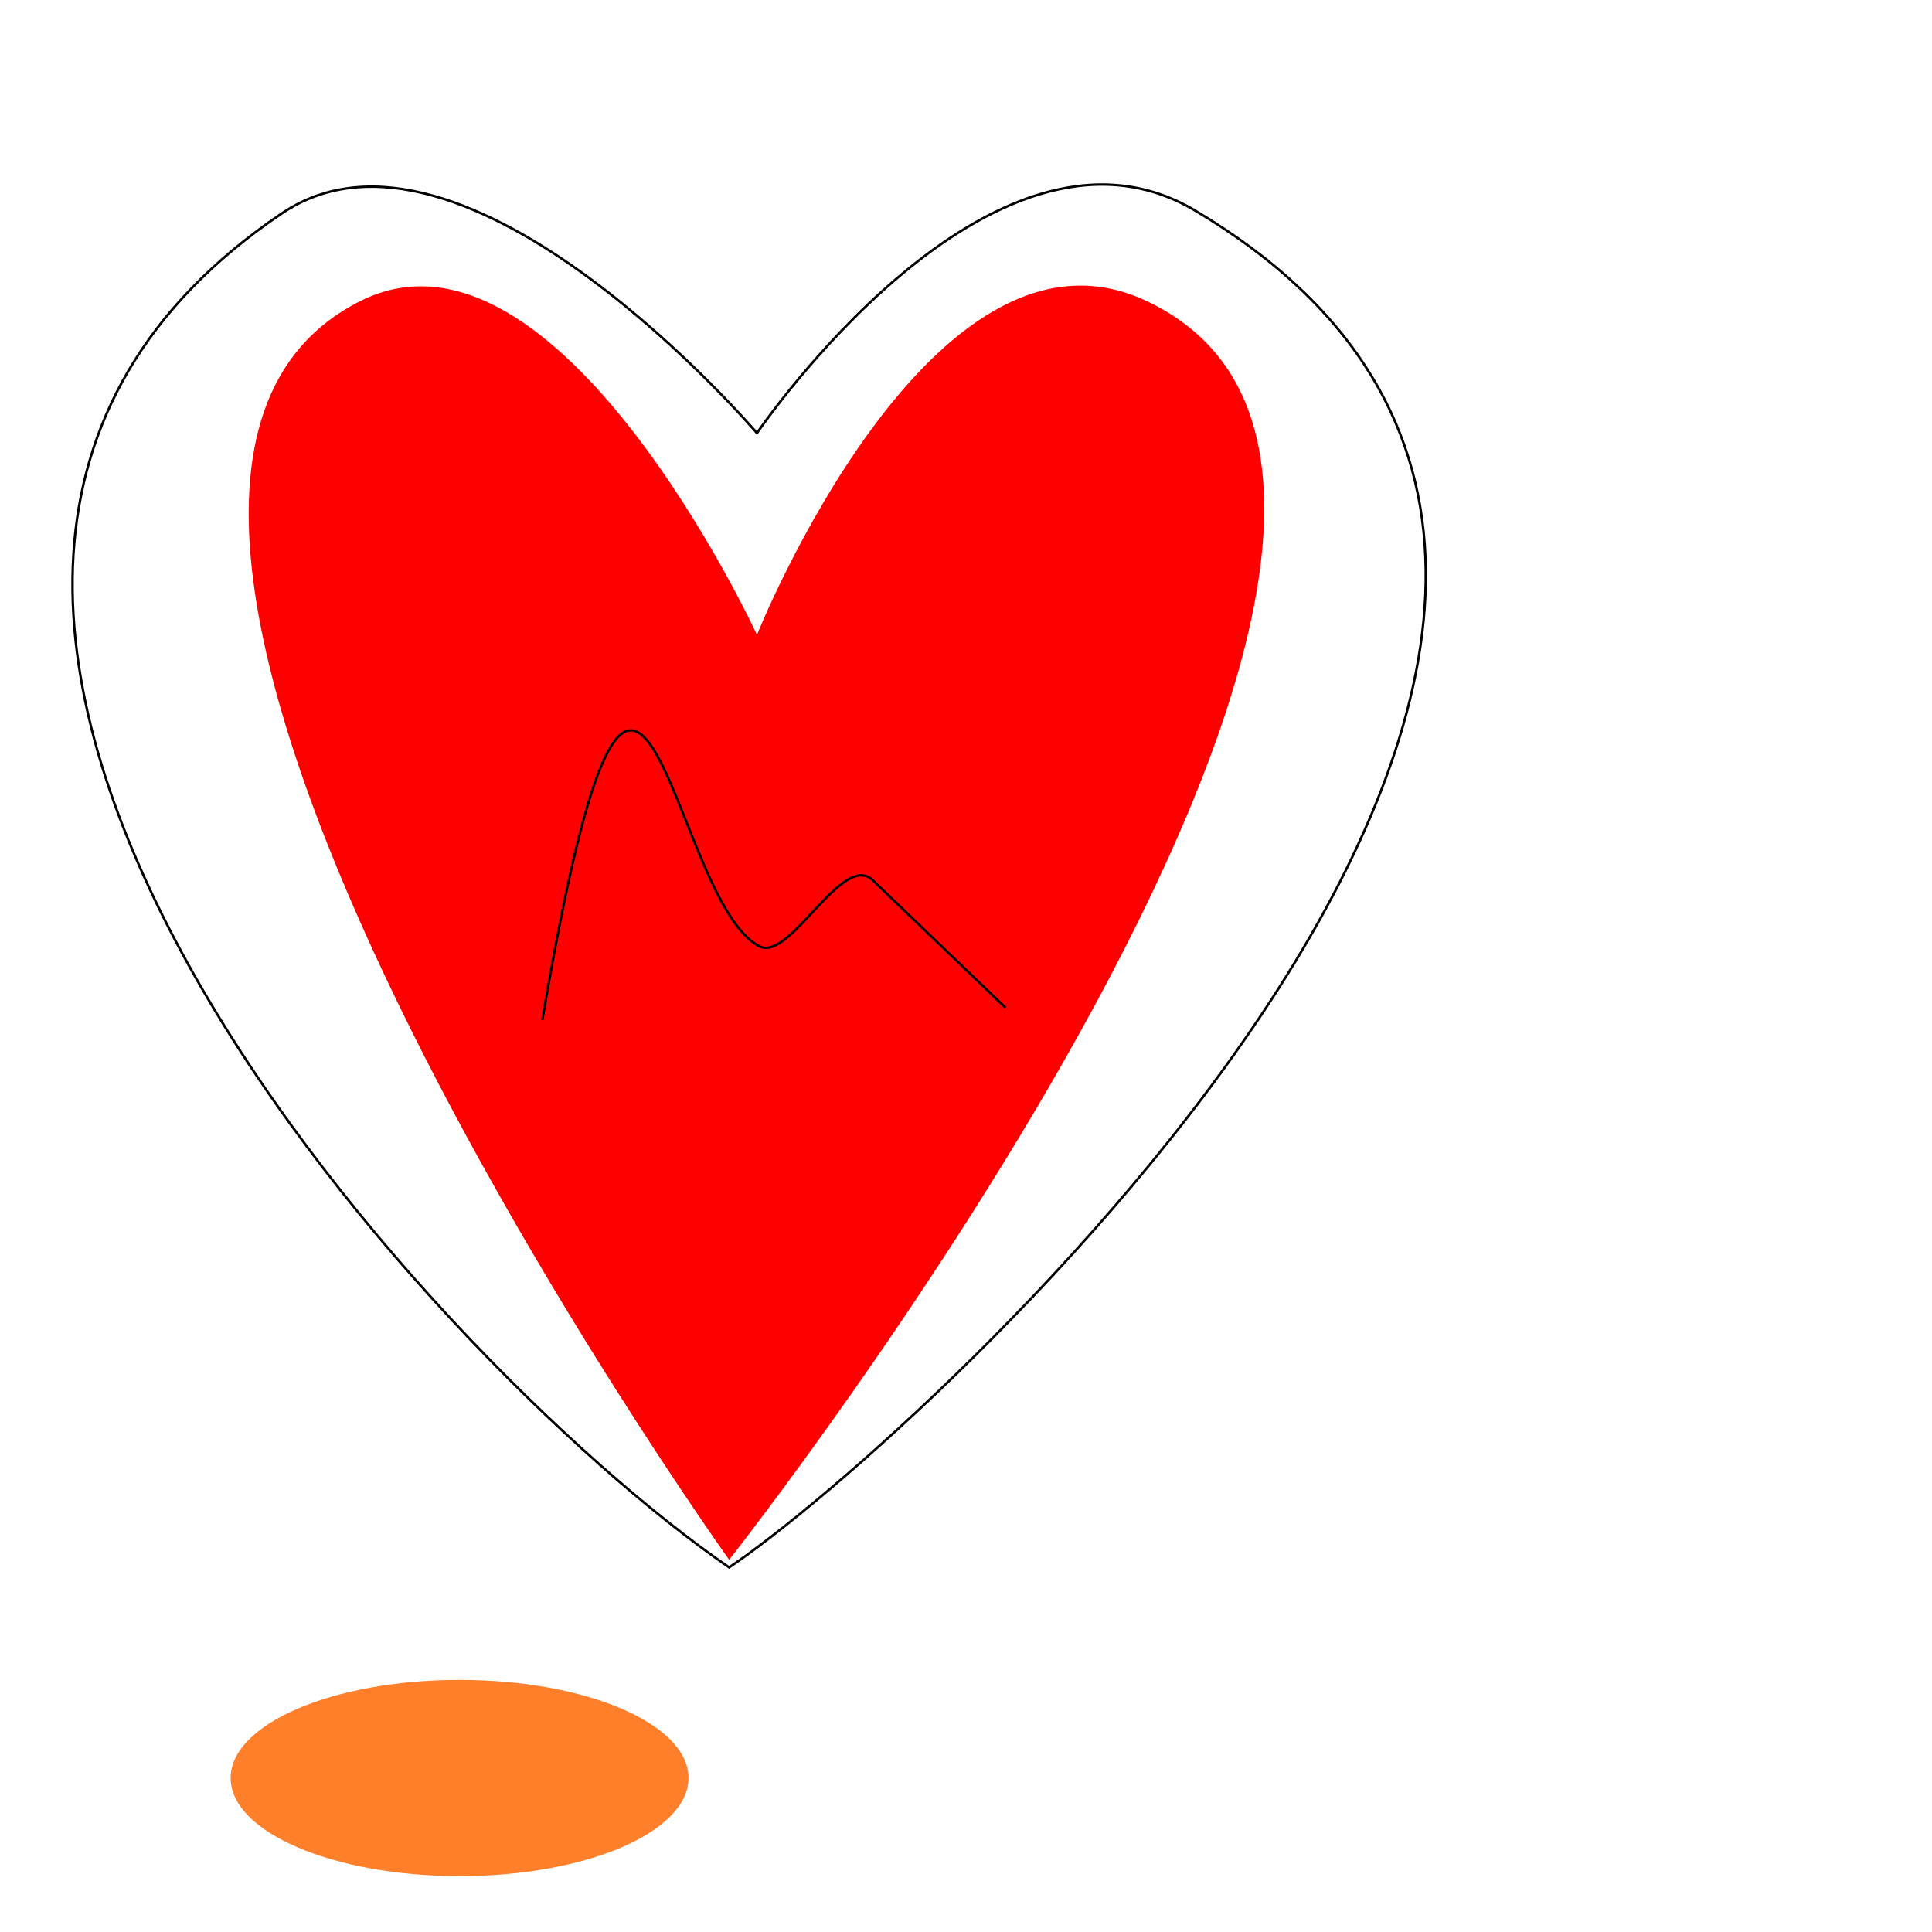 <?xml version="1.0" encoding="UTF-8" standalone="no"?>
<!-- Created with Inkscape (http://www.inkscape.org/) -->

<svg
   width="210mm"
   height="210mm"
   viewBox="0 0 210 210"
   version="1.1"
   id="svg515"
   inkscape:version="1.3.2 (091e20e, 2023-11-25, custom)"
   sodipodi:docname="simple.svg"
   xmlns:inkscape="http://www.inkscape.org/namespaces/inkscape"
   xmlns:sodipodi="http://sodipodi.sourceforge.net/DTD/sodipodi-0.dtd"
   xmlns:xlink="http://www.w3.org/1999/xlink"
   xmlns="http://www.w3.org/2000/svg"
   xmlns:svg="http://www.w3.org/2000/svg"
   xmlns:rdf="http://www.w3.org/1999/02/22-rdf-syntax-ns#"
   xmlns:cc="http://creativecommons.org/ns#"
   xmlns:dc="http://purl.org/dc/elements/1.1/">
  <script
     xlink:href="tools.js"
     id="script648" />
  <script
     xlink:href="wuschel.js"
     id="script646" />
  <defs
     id="defs509" />
  <sodipodi:namedview
     id="base"
     pagecolor="#ffffff"
     bordercolor="#666666"
     borderopacity="1.0"
     inkscape:pageopacity="0.0"
     inkscape:pageshadow="2"
     inkscape:zoom="0.70710678"
     inkscape:cx="359.91735"
     inkscape:cy="386.0803"
     inkscape:document-units="mm"
     inkscape:current-layer="layer1"
     showgrid="false"
     inkscape:window-width="1920"
     inkscape:window-height="974"
     inkscape:window-x="2389"
     inkscape:window-y="-11"
     inkscape:window-maximized="1"
     inkscape:showpageshadow="2"
     inkscape:pagecheckerboard="0"
     inkscape:deskcolor="#d1d1d1" />
  <g
     inkscape:label="Layer1"
     inkscape:groupmode="layer"
     id="layer1">
    <g
       id="g528"
       inkscape:label="Heart"
       onload="Animated(PulseRateHeart)"
       transform="translate(-43.392,7.938)">
      <path
         inkscape:label="Max"
         style="fill:none;stroke:#000000;stroke-width:0.265px;stroke-linecap:butt;stroke-linejoin:miter;stroke-opacity:1"
         d="m 125.67,39.138 c 0,0 25.394,-37.4 47.625,-24.19 71.386,42.418 -30.241,133.797 -50.649,147.483 C 89.528,139.656 13.354,56.137 74.038,15.25 93.891,1.874 125.67,39.138 125.67,39.138 Z"
         id="path519"
         inkscape:connector-curvature="0"
         sodipodi:nodetypes="cscsc" />
      <path
         inkscape:label="Min"
         sodipodi:nodetypes="cscsc"
         inkscape:connector-curvature="0"
         id="path517"
         d="m 125.67,61.061 c 0,0 18.945,-47.319 42.333,-36.286 45.626,21.523 -45.357,136.827 -45.357,136.827 0,0 -82.561,-115.551 -40.065,-136.827 21.406,-10.717 43.089,36.286 43.089,36.286 z"
         style="fill:#ff0000;stroke:none;stroke-width:0.265px;stroke-linecap:butt;stroke-linejoin:miter;stroke-opacity:1" />
      <path
         inkscape:label="Time"
         inkscape:connector-curvature="0"
         id="path523"
         d="m 102.34,102.919 c 10.663,-62.908 13.636,-12.901 23.631,-7.982 3.288,1.618 8.878,-10.13 12.189,-7.281 l 14.522,13.938"
         style="fill:none;stroke:#000000;stroke-width:0.265px;stroke-linecap:butt;stroke-linejoin:miter;stroke-opacity:1"
         sodipodi:nodetypes="cscc" />
    </g>
    <ellipse
       style="fill:#ff7f2a;stroke-width:0.265"
       id="path1"
       cx="49.953"
       cy="193.263"
       rx="24.883"
       ry="10.664" />
  </g>
</svg>
